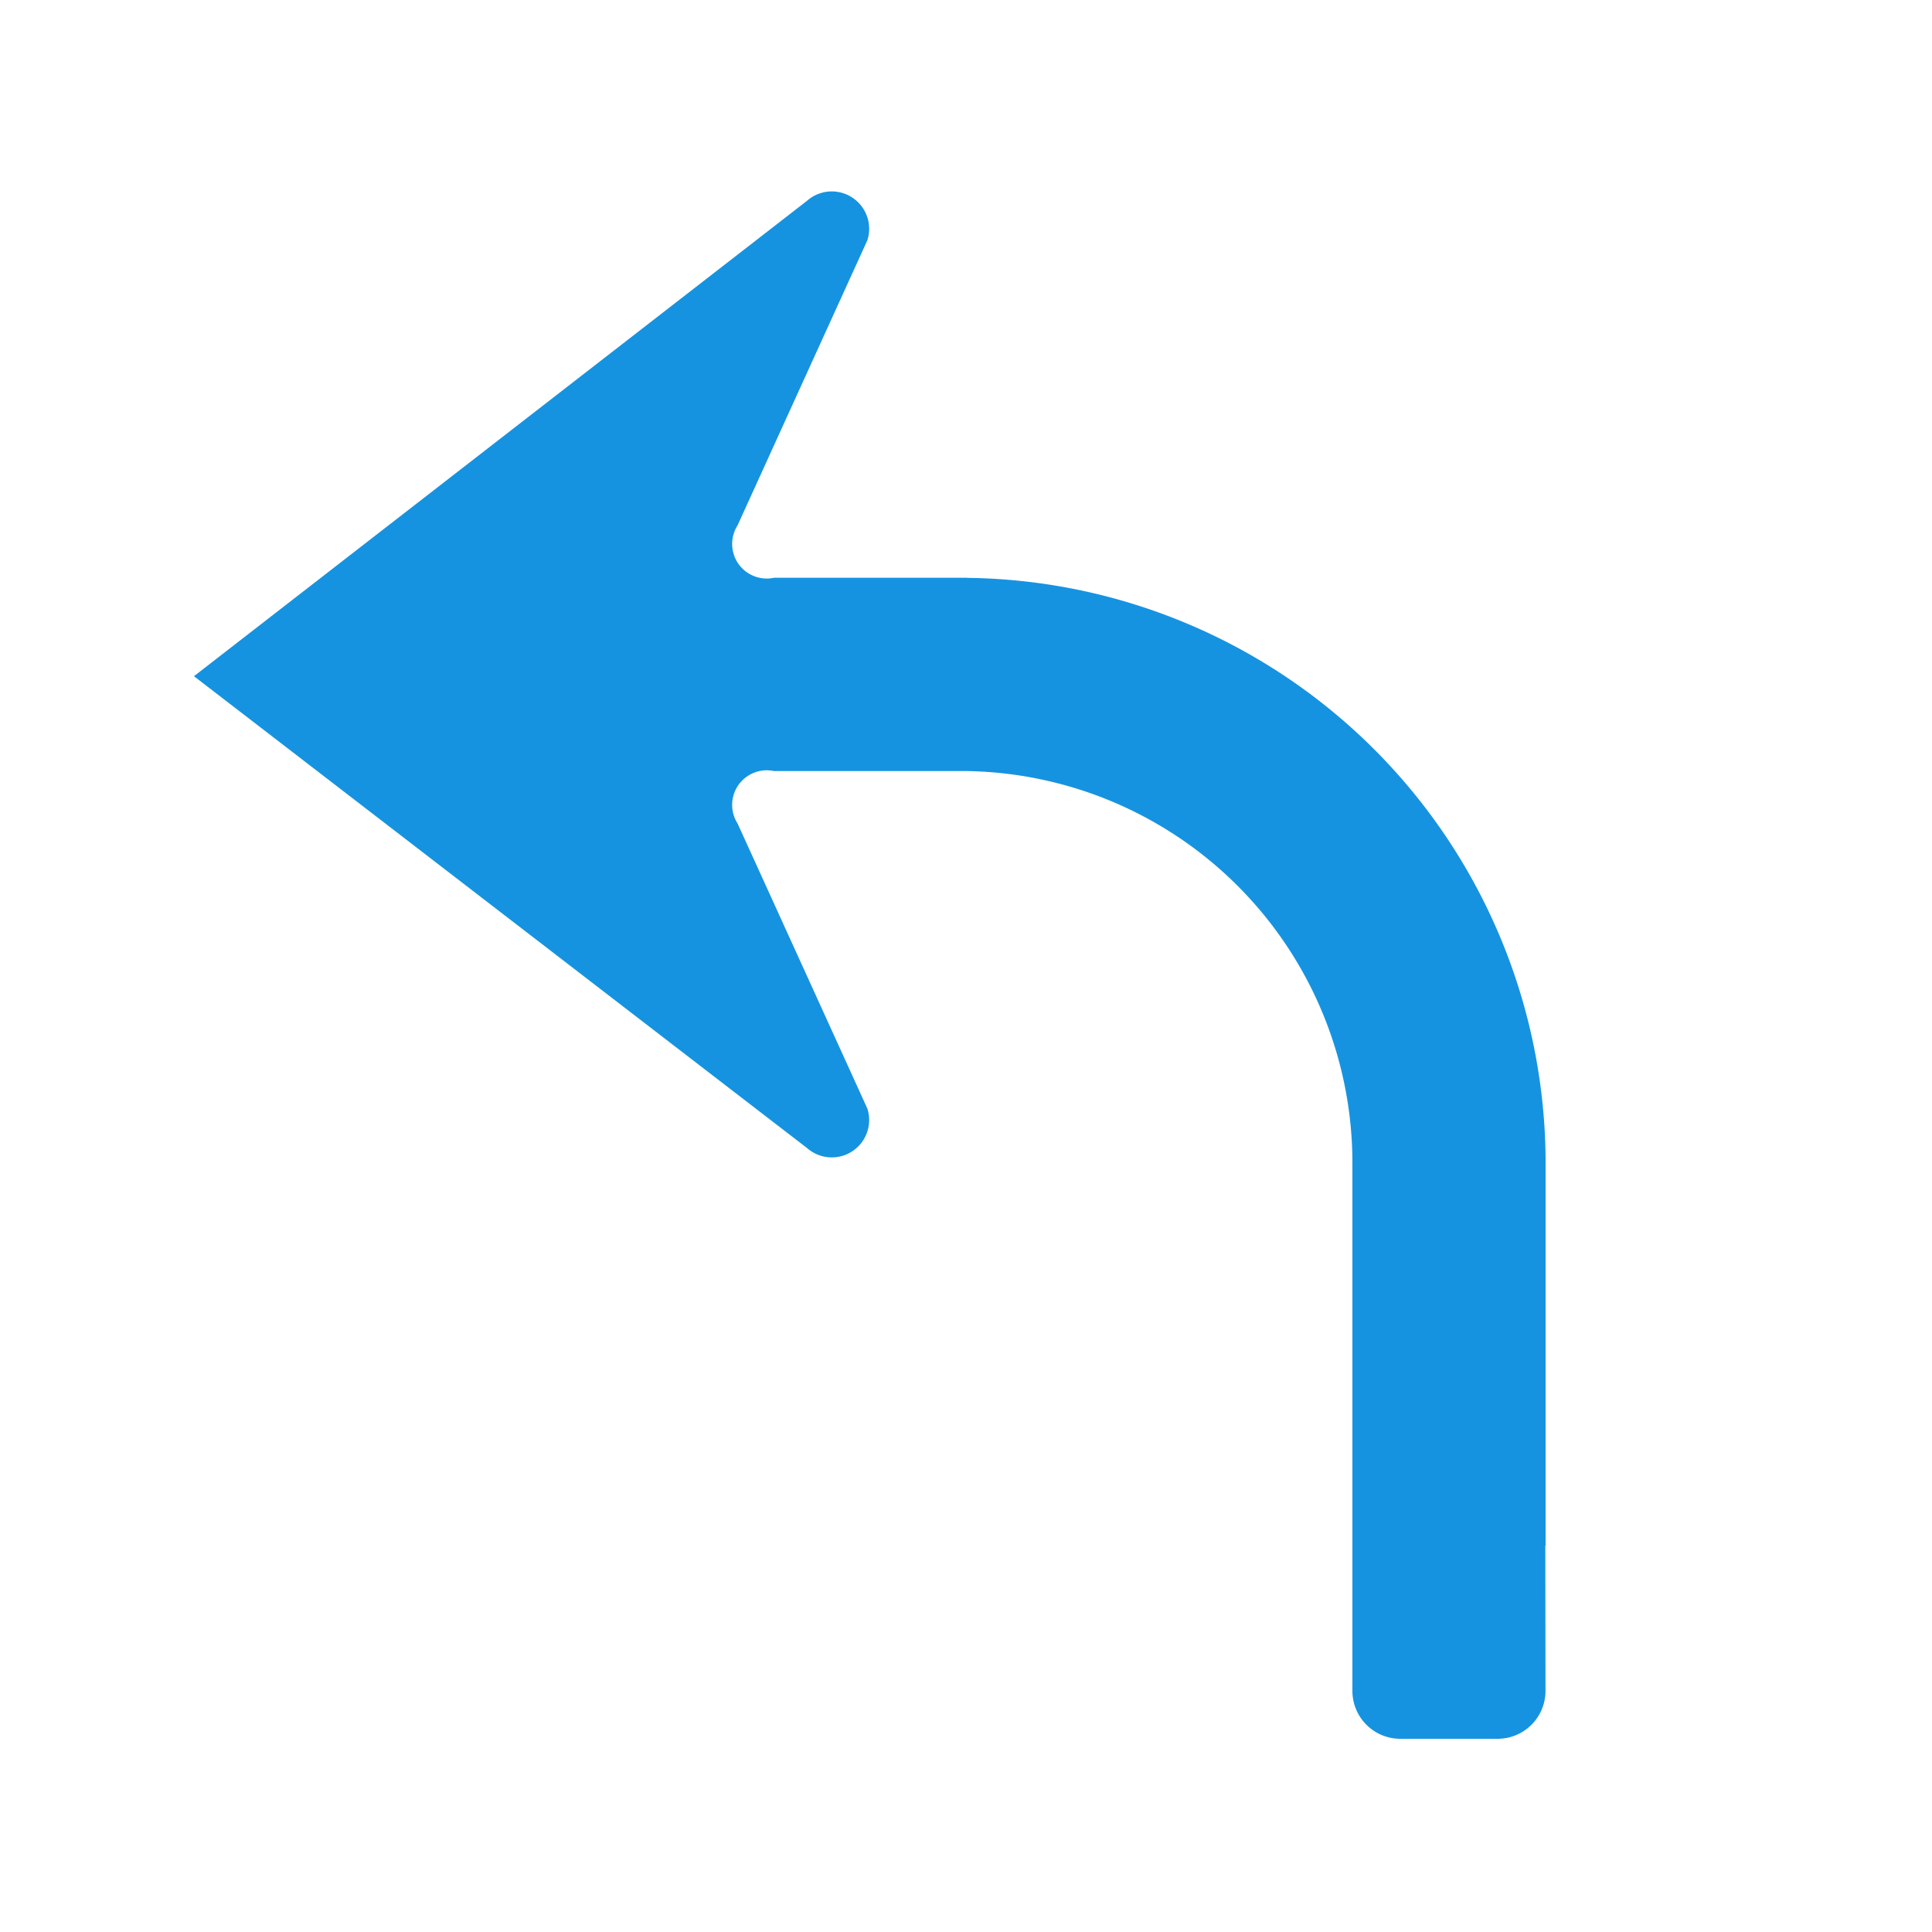<svg id="WORKING_ICONS" data-name="WORKING ICONS" xmlns="http://www.w3.org/2000/svg" width="20" height="20" viewBox="0 0 20 20">
  <title>direction</title>
  <path fill="#1693e0" d="M10,5.98l0.011,0.002A6.06,6.06,0,0,1,16,12.055V16H15.997l0.002,1.503A0.496,0.496,0,0,1,15.503,18H14.496A0.496,0.496,0,0,1,14,17.504V12.055a4.058,4.058,0,0,0-3.989-4.073H8.012a0.358,0.358,0,0,0-.377.542L8.979,11.476a0.387,0.387,0,0,1-.624.409L2.008,7l6.347-4.922a0.387,0.387,0,0,1,.624.409L7.635,5.439a0.358,0.358,0,0,0,.377.542H10"/>
</svg>
